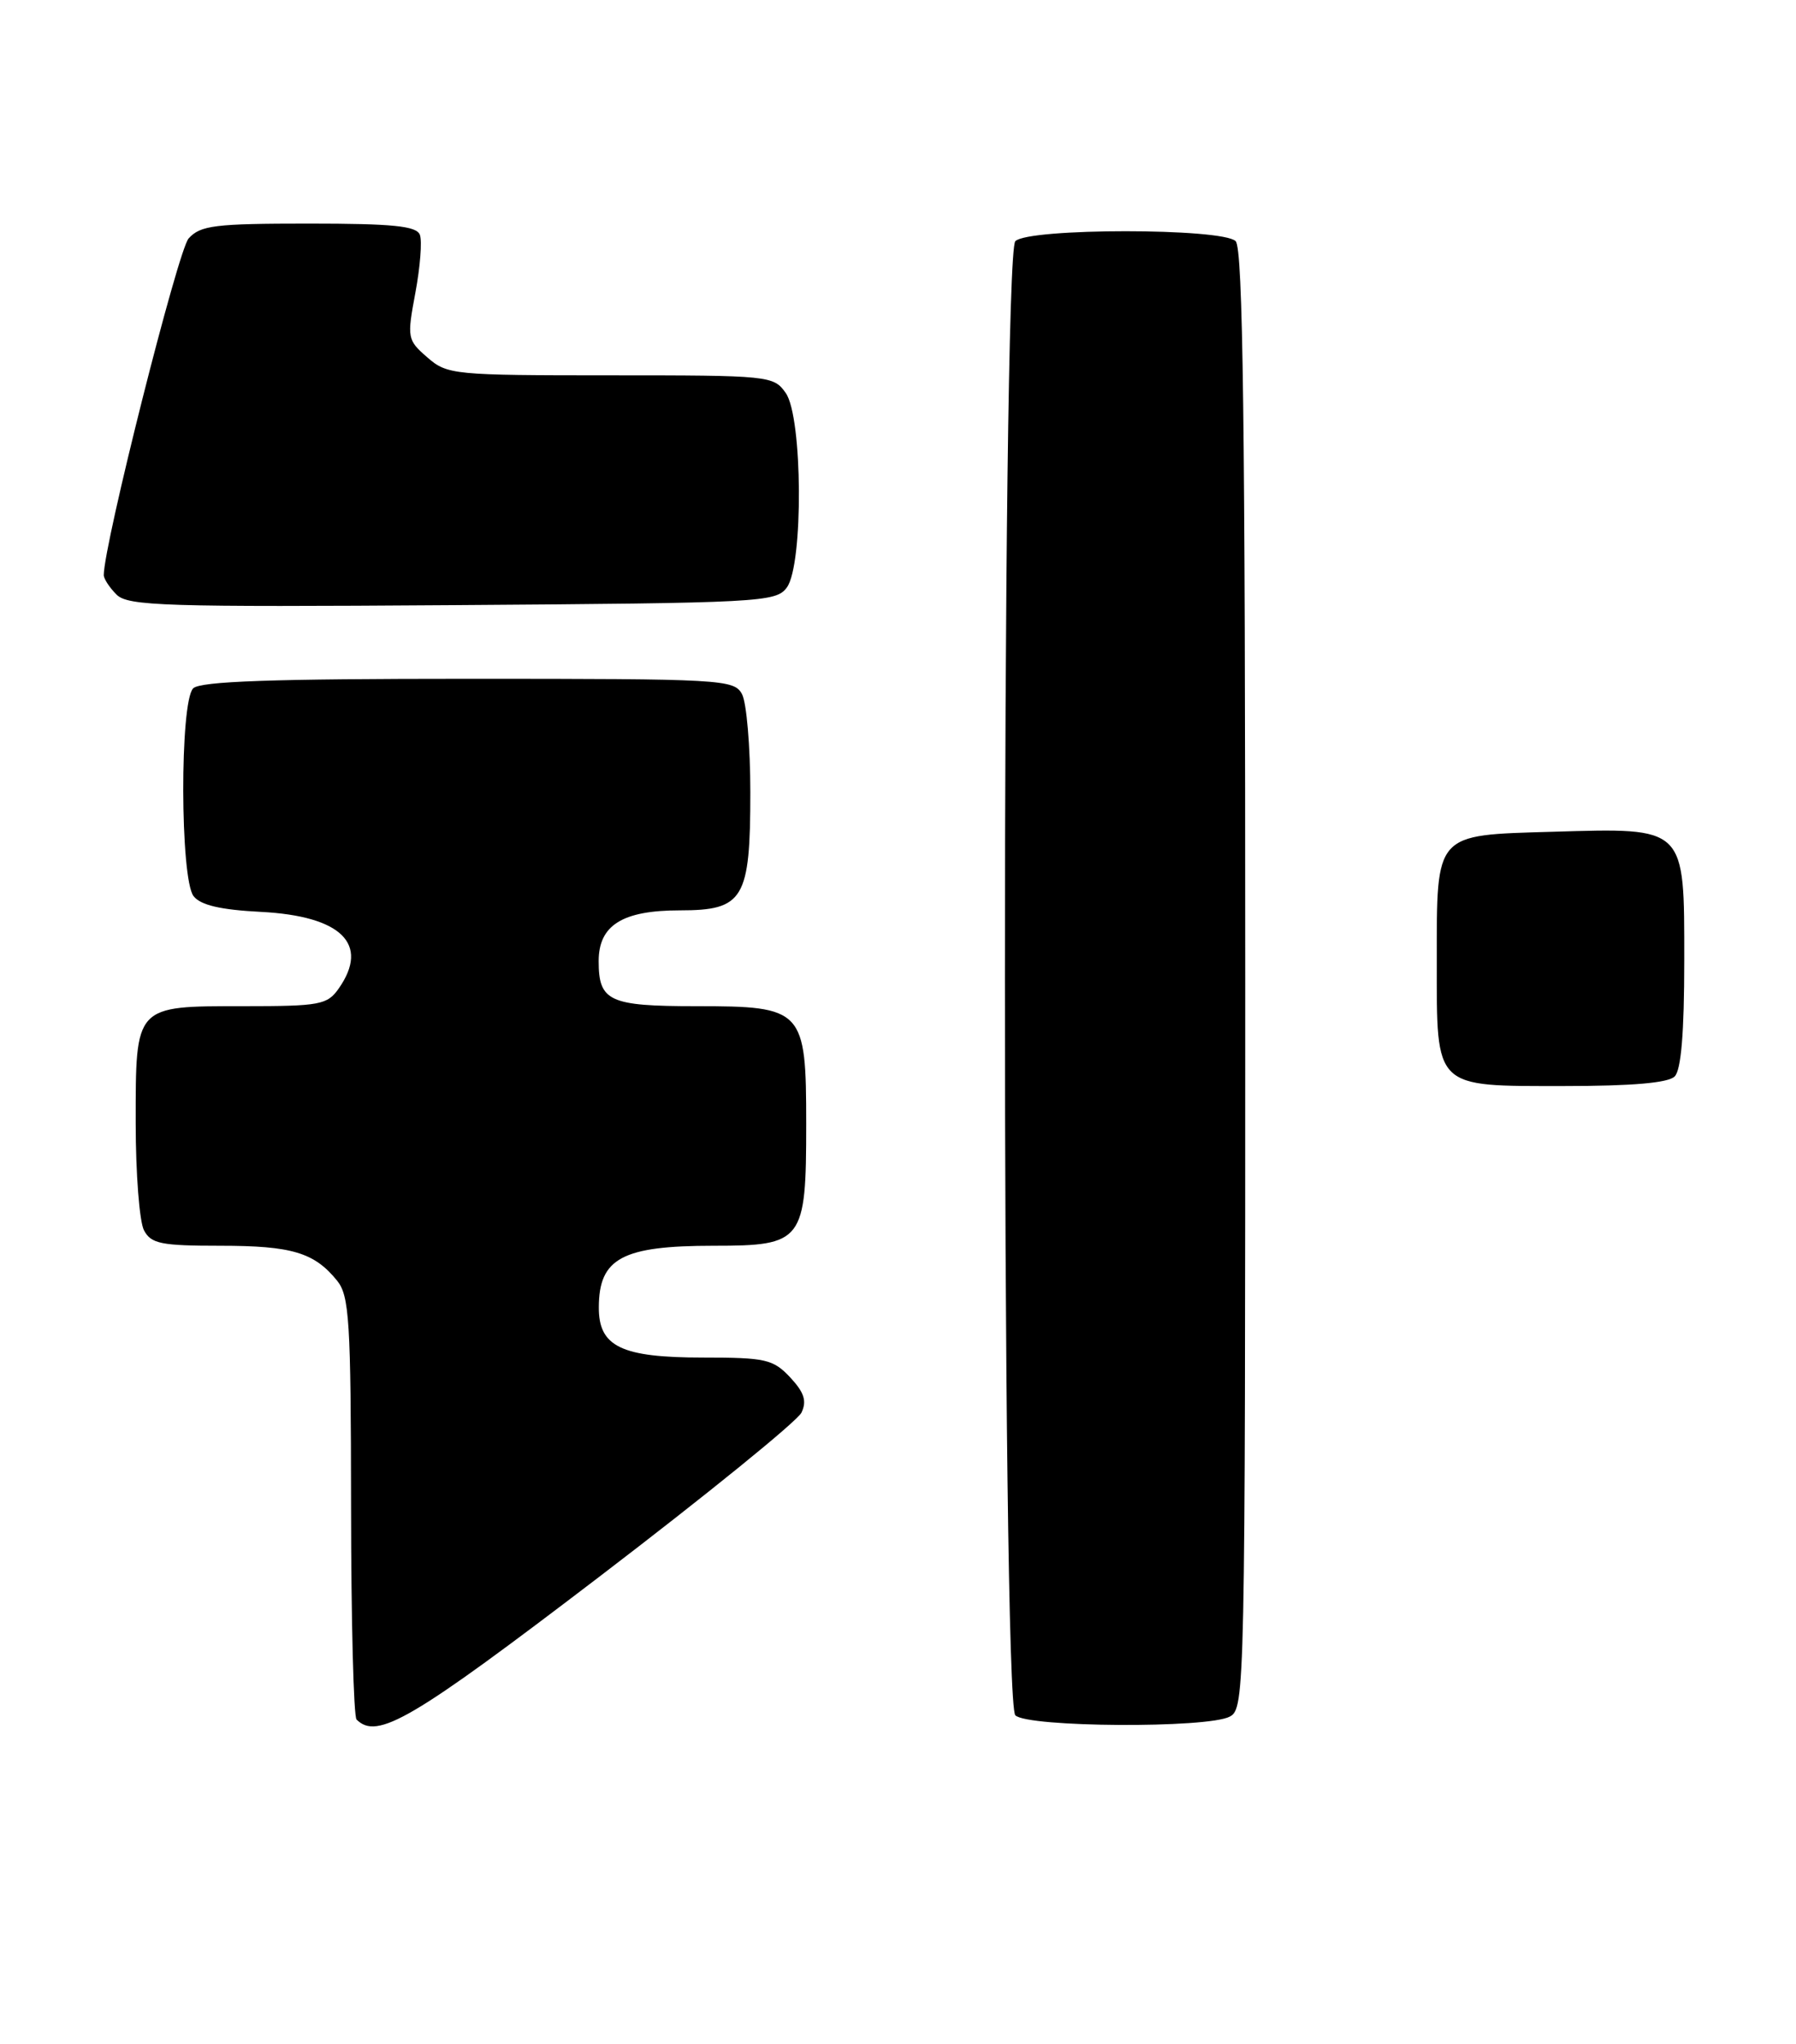 <?xml version="1.0" encoding="UTF-8" standalone="no"?>
<!DOCTYPE svg PUBLIC "-//W3C//DTD SVG 1.1//EN" "http://www.w3.org/Graphics/SVG/1.1/DTD/svg11.dtd" >
<svg xmlns="http://www.w3.org/2000/svg" xmlns:xlink="http://www.w3.org/1999/xlink" version="1.1" viewBox="0 0 225 256">
 <g >
 <path fill="currentColor"
d=" M 75.13 197.41 C 88.53 187.18 99.91 177.95 100.41 176.89 C 101.10 175.44 100.75 174.37 98.99 172.48 C 96.85 170.21 95.92 170.00 88.05 170.00 C 77.82 170.00 74.99 168.63 75.02 163.69 C 75.04 157.56 77.96 156.00 89.38 156.00 C 100.60 156.00 101.00 155.48 101.00 140.78 C 101.00 126.37 100.65 126.00 87.20 126.00 C 76.32 126.00 75.00 125.39 75.00 120.36 C 75.00 115.86 77.97 114.00 85.17 114.00 C 93.17 114.00 94.00 112.60 94.00 99.21 C 94.00 93.52 93.53 88.00 92.96 86.93 C 91.97 85.08 90.53 85.00 58.66 85.00 C 34.13 85.00 25.09 85.31 24.20 86.20 C 22.51 87.89 22.56 110.05 24.25 112.22 C 25.13 113.35 27.62 113.93 32.68 114.19 C 42.77 114.71 46.34 118.21 42.44 123.78 C 41.00 125.83 40.10 126.00 30.51 126.00 C 16.82 126.00 17.00 125.80 17.00 140.64 C 17.00 146.96 17.47 153.00 18.04 154.07 C 18.93 155.75 20.19 156.00 27.60 156.00 C 36.55 156.00 39.37 156.84 42.23 160.37 C 43.76 162.26 43.96 165.38 43.98 188.58 C 43.99 202.93 44.30 214.97 44.67 215.33 C 47.26 217.92 51.57 215.39 75.13 197.41 Z  M 154.07 214.96 C 155.96 213.95 156.00 211.87 156.00 122.66 C 156.00 53.01 155.72 31.12 154.80 30.20 C 153.14 28.54 128.86 28.54 127.20 30.20 C 125.46 31.94 125.46 213.06 127.20 214.80 C 128.71 216.31 151.29 216.45 154.07 214.96 Z  M 209.80 134.80 C 210.61 133.99 211.00 129.32 211.00 120.32 C 211.00 103.39 211.29 103.67 194.46 104.16 C 179.66 104.59 180.00 104.21 180.00 120.36 C 180.00 136.44 179.55 136.00 195.95 136.00 C 204.46 136.00 208.99 135.61 209.80 134.80 Z  M 98.58 73.56 C 100.66 70.71 100.56 52.24 98.44 49.22 C 96.92 47.05 96.43 47.00 76.50 47.00 C 56.79 47.00 56.03 46.93 53.53 44.75 C 51.02 42.57 50.98 42.32 52.04 36.65 C 52.64 33.43 52.90 30.17 52.60 29.40 C 52.18 28.30 49.23 28.00 38.69 28.00 C 26.92 28.00 25.11 28.22 23.63 29.86 C 22.30 31.33 13.00 68.20 13.00 72.02 C 13.00 72.48 13.72 73.58 14.60 74.46 C 16.03 75.89 20.63 76.03 56.69 75.78 C 95.42 75.51 97.22 75.42 98.58 73.56 Z "/>
</g>
</svg>